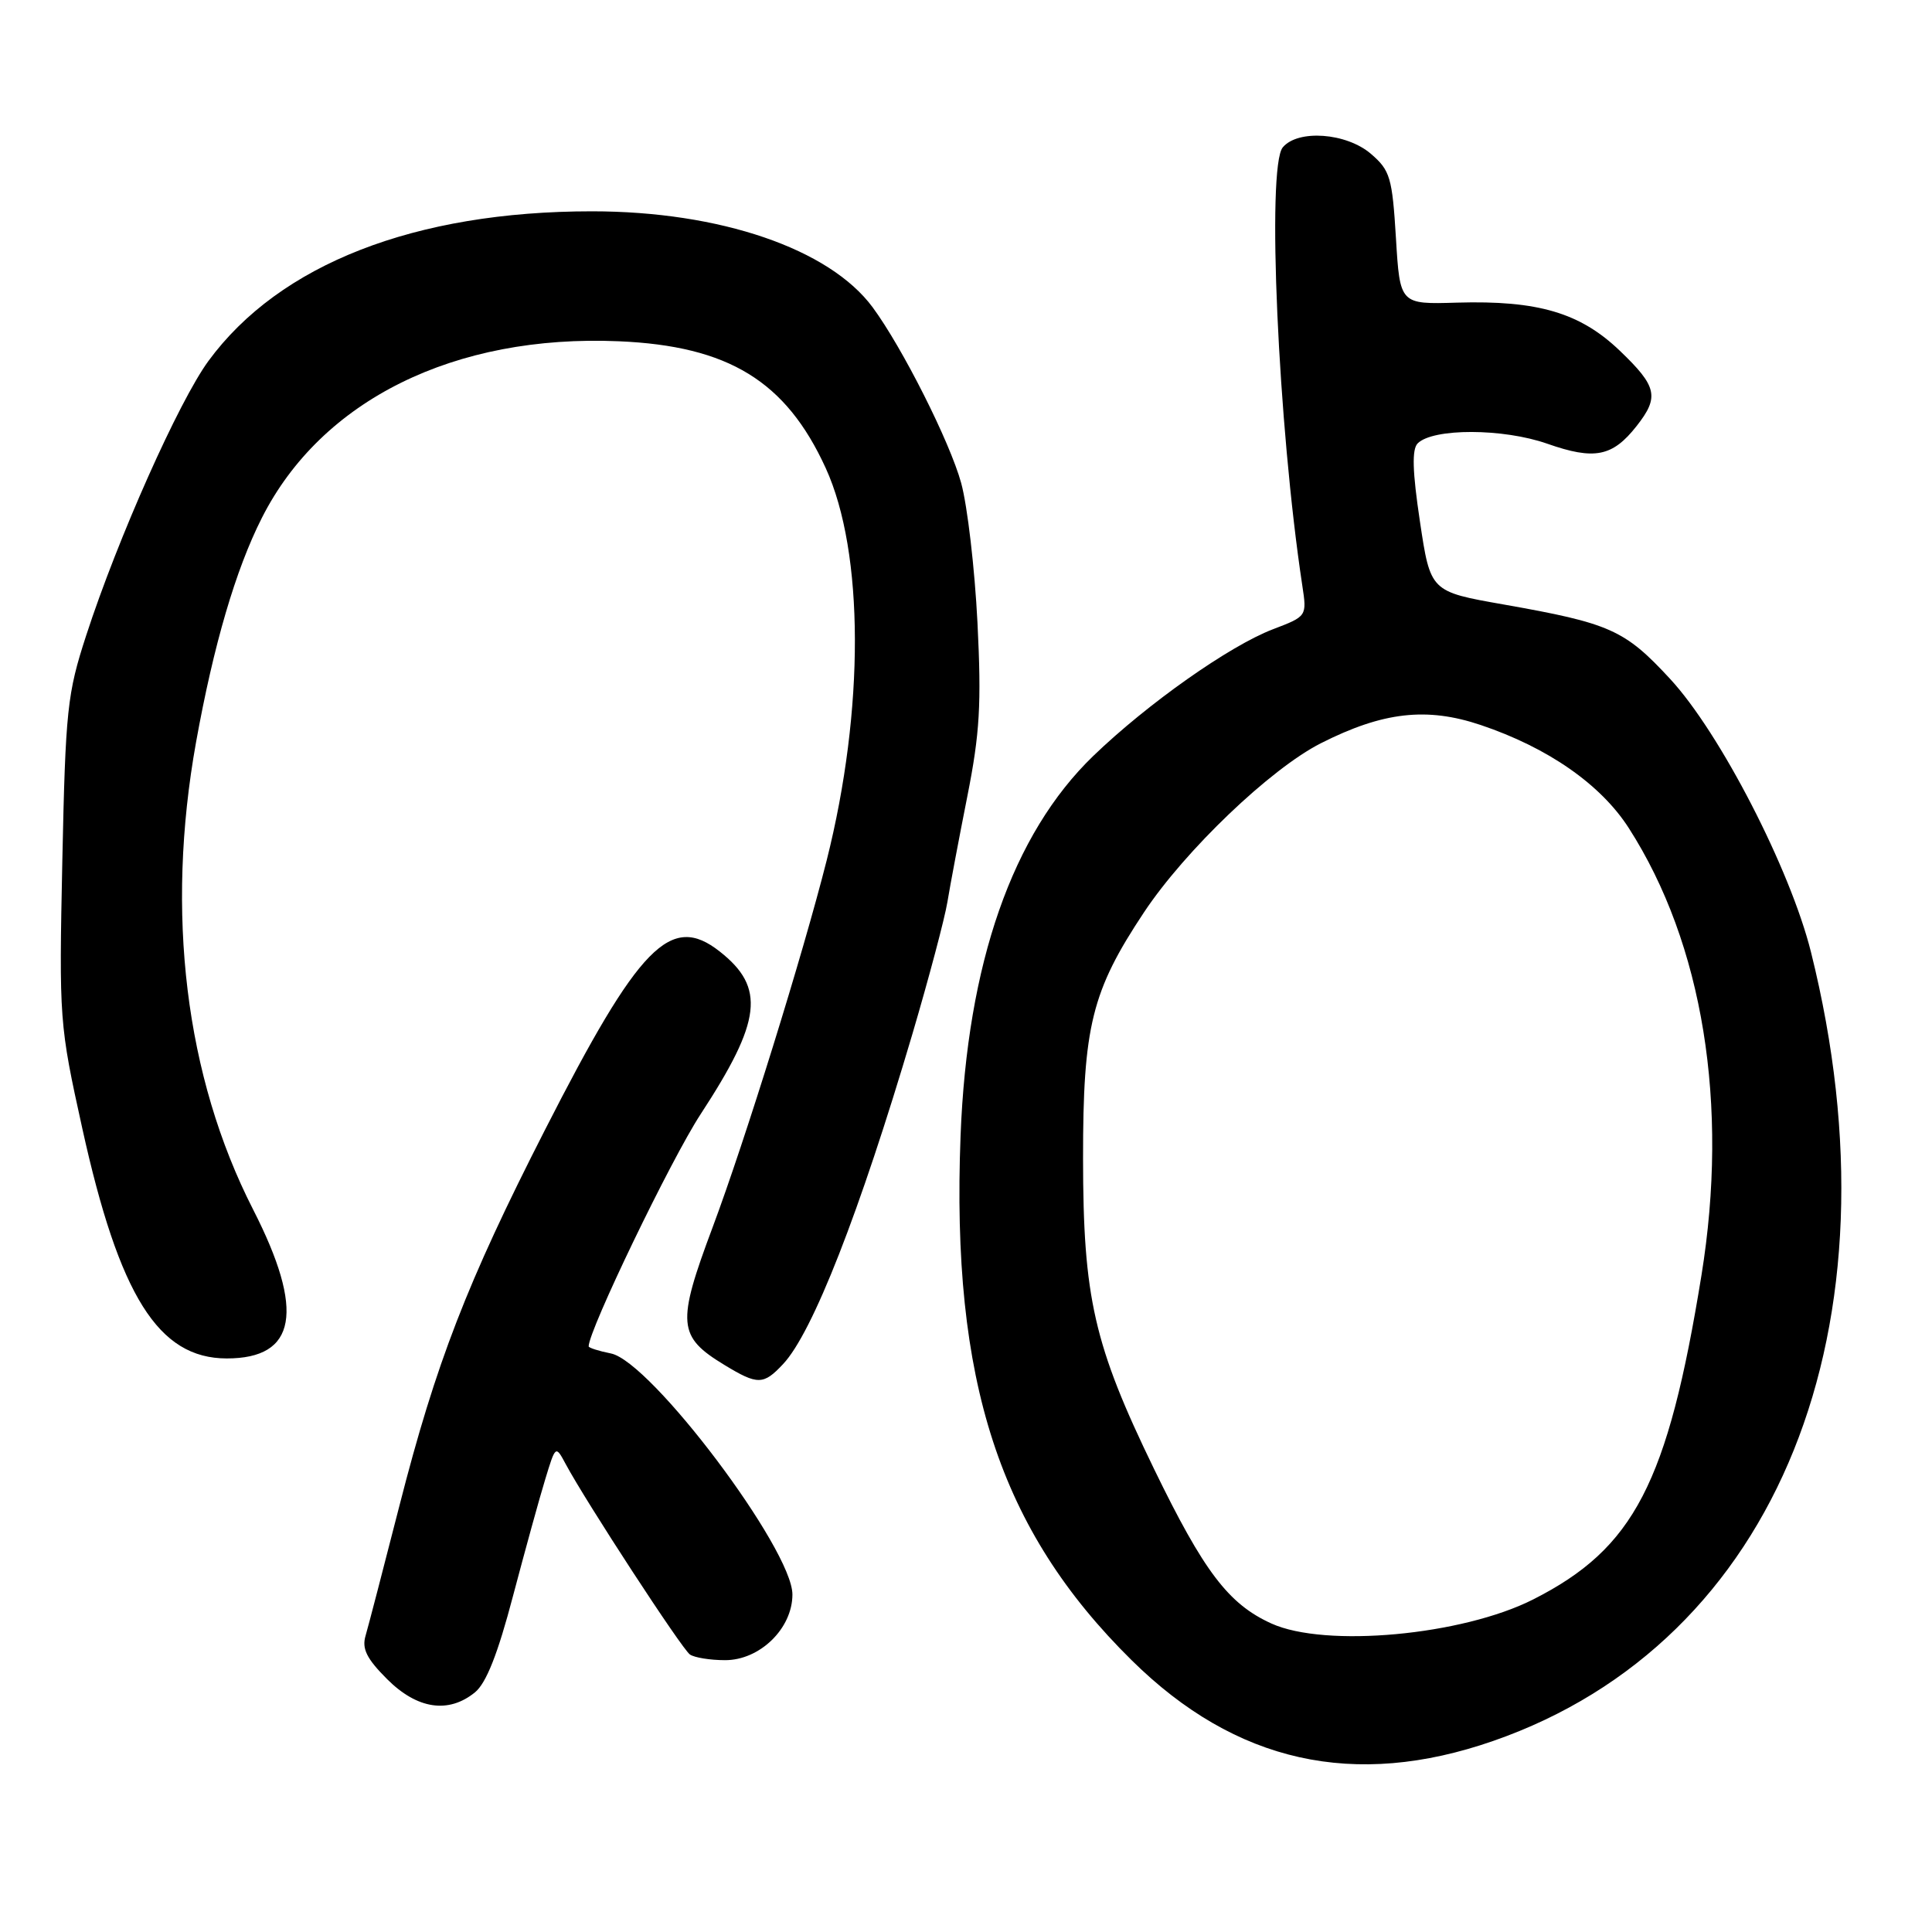 <?xml version="1.0" encoding="UTF-8" standalone="no"?>
<!DOCTYPE svg PUBLIC "-//W3C//DTD SVG 1.1//EN" "http://www.w3.org/Graphics/SVG/1.1/DTD/svg11.dtd" >
<svg xmlns="http://www.w3.org/2000/svg" xmlns:xlink="http://www.w3.org/1999/xlink" version="1.1" viewBox="0 0 256 256">
 <g >
 <path fill="currentColor"
d=" M 197.87 230.68 C 235.55 217.58 252.35 175.83 239.96 126.14 C 237.21 115.15 227.90 97.08 221.29 89.95 C 215.27 83.44 213.36 82.59 199.20 80.09 C 189.54 78.39 189.54 78.39 188.15 69.11 C 187.15 62.45 187.07 59.53 187.85 58.75 C 189.88 56.72 199.16 56.74 205.01 58.79 C 211.28 60.99 213.66 60.52 216.86 56.45 C 219.89 52.60 219.58 51.21 214.64 46.48 C 209.38 41.44 203.79 39.79 193.07 40.10 C 185.50 40.33 185.50 40.33 184.97 31.55 C 184.48 23.52 184.20 22.57 181.66 20.39 C 178.41 17.59 171.98 17.12 169.97 19.53 C 167.82 22.12 169.35 56.40 172.56 77.58 C 173.18 81.66 173.18 81.66 168.67 83.38 C 162.90 85.59 152.06 93.23 144.86 100.17 C 134.15 110.51 128.16 127.64 127.28 150.50 C 126.03 183.07 132.43 202.71 149.96 220.00 C 163.72 233.58 179.45 237.09 197.87 230.68 Z  M 62.93 224.25 C 64.43 223.03 65.96 219.15 67.97 211.50 C 69.57 205.45 71.49 198.47 72.25 196.00 C 73.62 191.50 73.62 191.50 74.96 194.00 C 77.63 198.99 90.37 218.52 91.42 219.23 C 92.01 219.64 94.10 219.98 96.06 219.98 C 100.67 220.00 105.00 215.79 105.00 211.28 C 105.00 205.29 86.25 180.40 80.95 179.34 C 79.33 179.02 78.00 178.59 78.00 178.40 C 78.00 176.26 88.90 153.65 92.84 147.63 C 100.93 135.26 101.45 130.86 95.37 126.08 C 88.87 120.96 84.70 125.22 72.19 149.76 C 61.88 169.96 57.76 180.61 52.93 199.50 C 50.82 207.75 48.80 215.51 48.44 216.74 C 47.93 218.46 48.58 219.78 51.29 222.49 C 55.28 226.48 59.42 227.10 62.93 224.25 Z  M 103.77 180.74 C 107.67 176.59 113.89 160.71 120.90 137.00 C 123.09 129.57 125.18 121.70 125.54 119.50 C 125.90 117.30 127.09 111.00 128.18 105.50 C 129.83 97.18 130.06 93.31 129.52 82.50 C 129.16 75.35 128.19 67.03 127.36 64.00 C 125.86 58.54 119.57 46.06 115.63 40.72 C 109.90 32.96 95.40 28.00 78.43 28.00 C 54.98 28.00 37.04 35.00 27.62 47.83 C 23.69 53.20 15.61 71.32 11.42 84.20 C 8.91 91.91 8.68 94.03 8.26 114.00 C 7.82 135.16 7.86 135.72 10.90 149.50 C 15.80 171.72 20.99 179.99 30.03 180.00 C 39.31 180.01 40.42 173.74 33.53 160.25 C 24.55 142.65 21.91 120.97 25.98 98.33 C 28.30 85.47 31.23 75.46 34.70 68.62 C 42.59 53.01 60.22 44.29 82.00 45.22 C 96.54 45.84 104.14 50.50 109.41 62.02 C 114.52 73.19 114.57 94.04 109.54 114.00 C 106.41 126.40 98.74 151.09 94.42 162.64 C 89.64 175.41 89.79 177.10 96.00 180.87 C 100.40 183.54 101.16 183.53 103.77 180.74 Z  M 168.46 215.12 C 162.78 212.54 159.53 208.26 152.92 194.65 C 144.95 178.23 143.52 171.98 143.51 153.50 C 143.50 135.99 144.65 131.33 151.59 120.88 C 157.03 112.69 168.34 101.87 175.03 98.48 C 183.25 94.32 189.05 93.66 196.21 96.07 C 205.12 99.07 212.11 103.94 215.82 109.72 C 225.66 125.05 229.12 146.37 225.45 169.00 C 220.98 196.57 216.52 205.16 203.16 211.93 C 193.75 216.70 175.61 218.37 168.46 215.12 Z "/>
</g>
</svg>